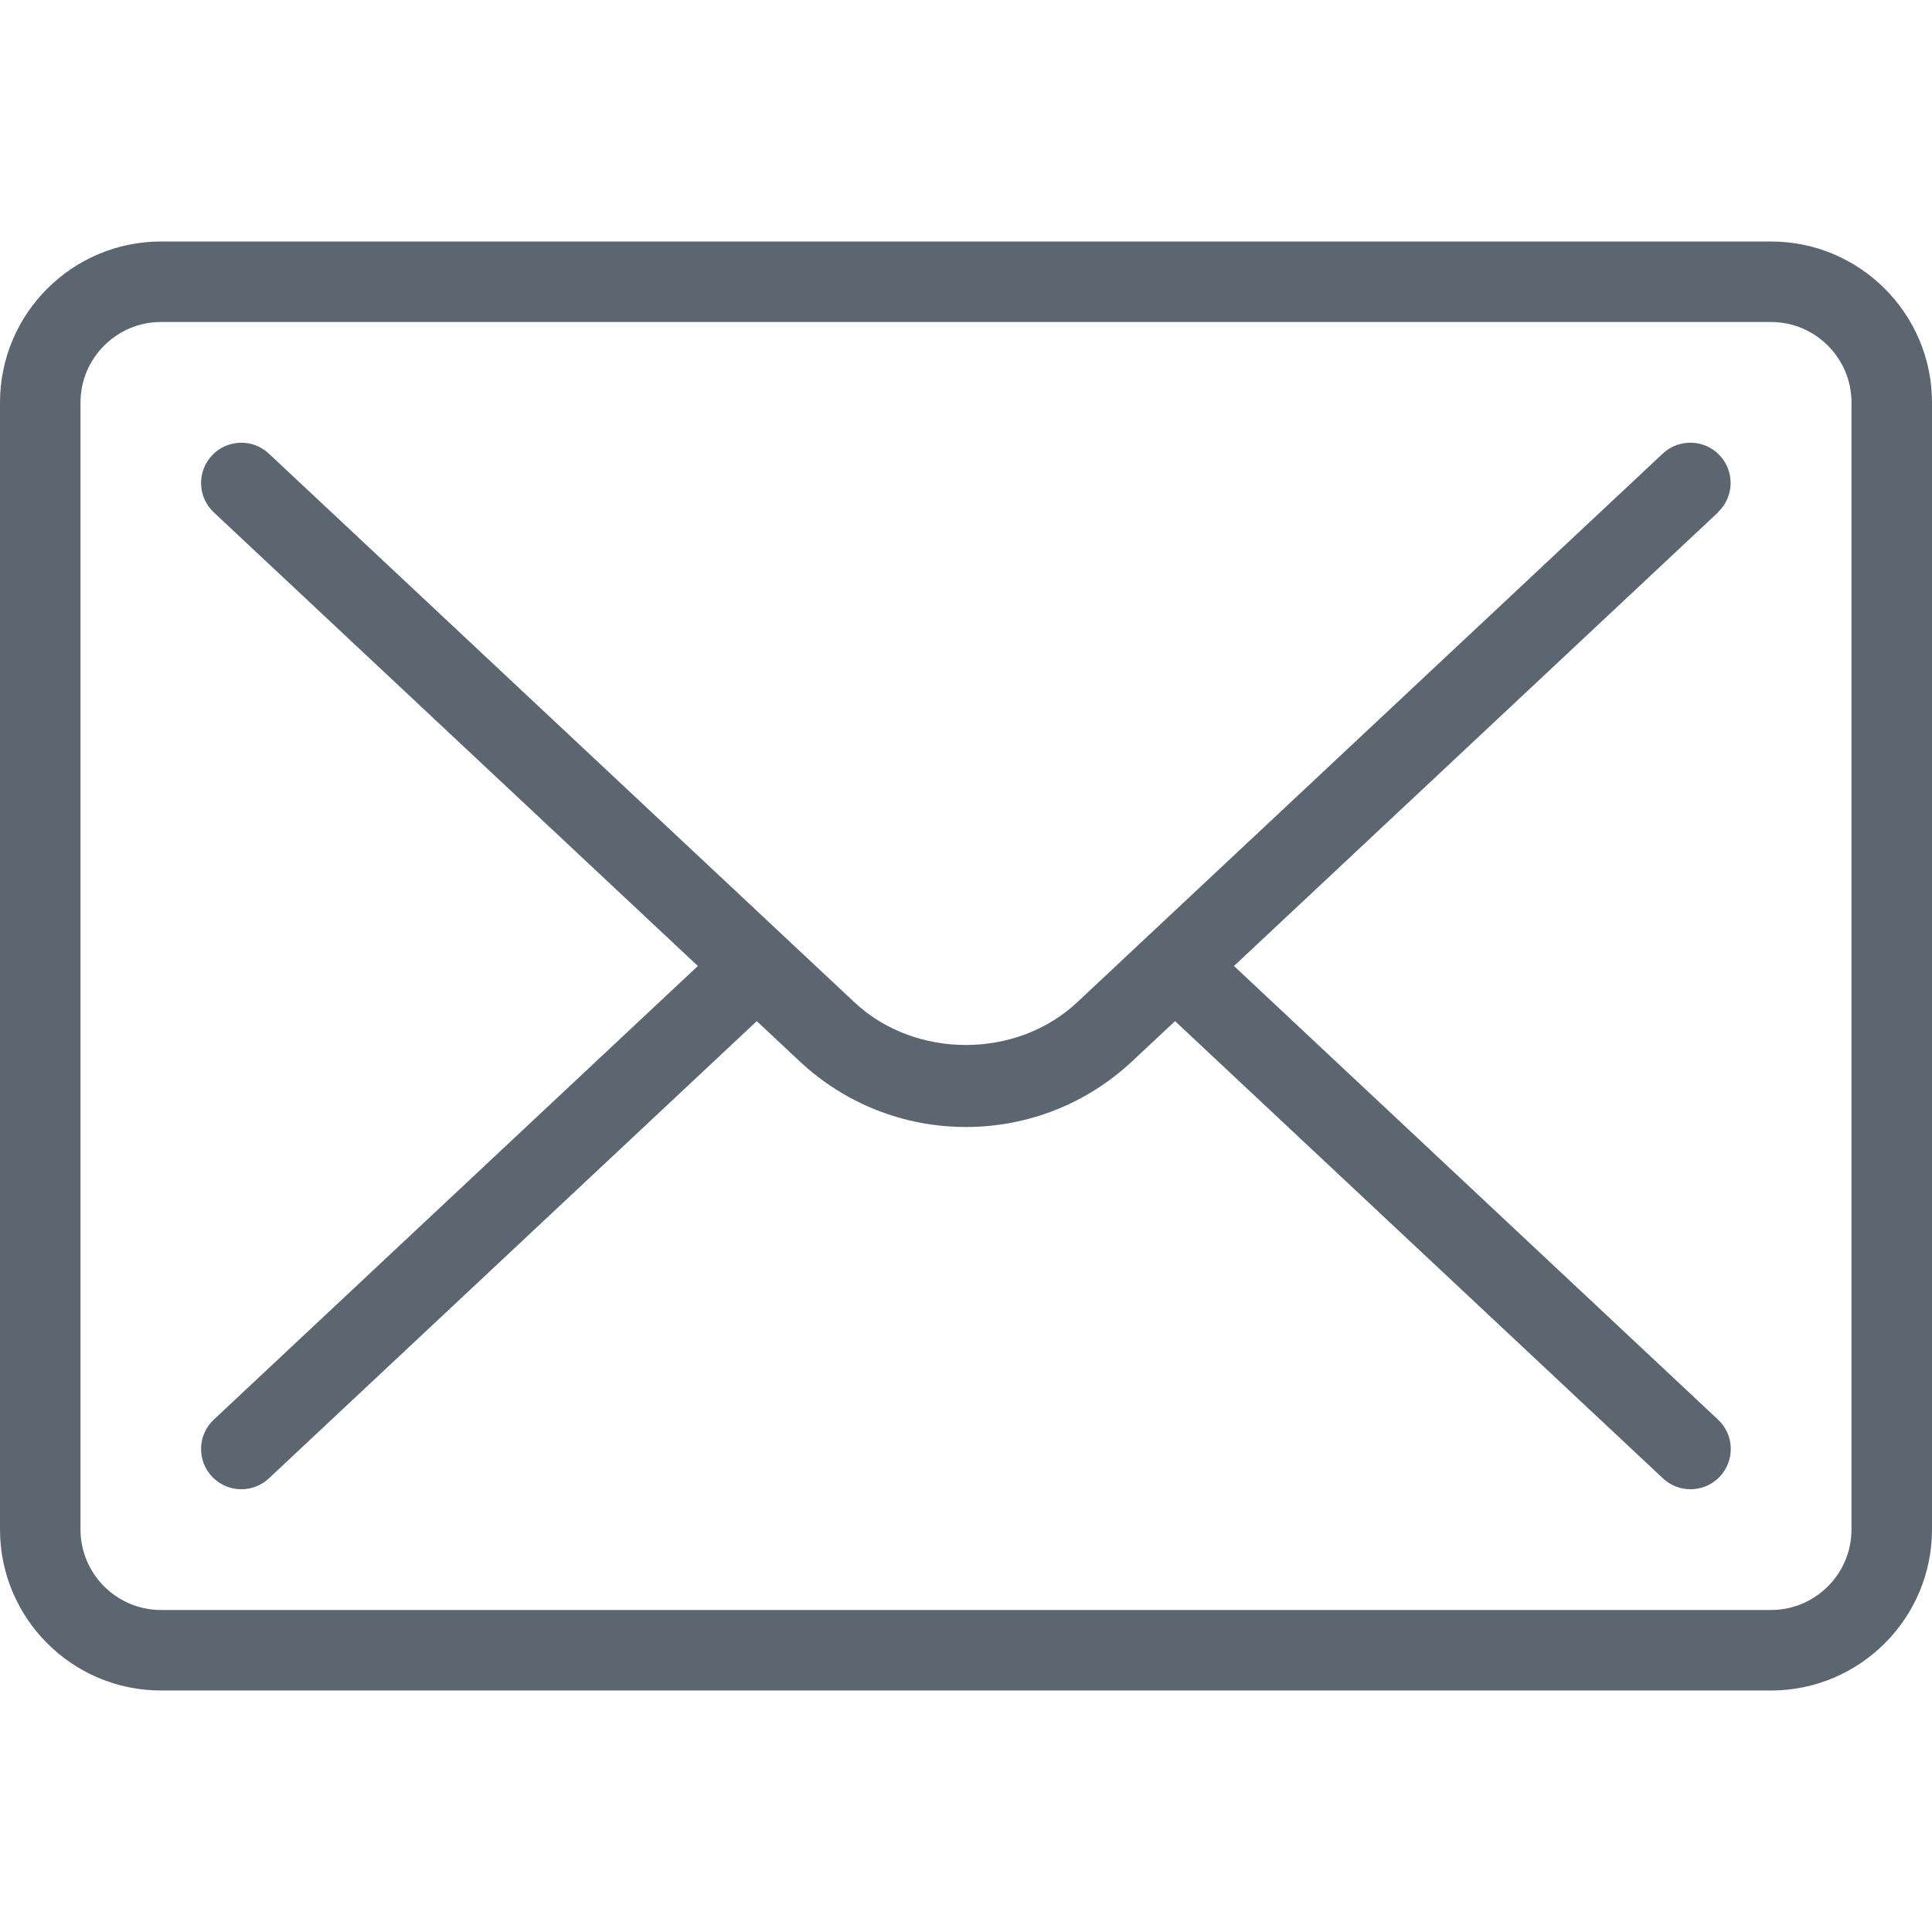 <svg xmlns="http://www.w3.org/2000/svg" viewBox="0 0 24 24"><path fill="#5c6671" d="M22 3H2C.897 3 0 3.897 0 5v14c0 1.103.897 2 2 2h20c1.103 0 2-.897 2-2V5c0-1.103-.897-2-2-2zm1 16c0 .551-.449 1-1 1H2c-.551 0-1-.449-1-1V5c0-.551.449-1 1-1h20c.551 0 1 .449 1 1v14zM21.342 6.365L15.329 12l6.013 5.635c.202.189.212.505.023.707-.098.105-.231.158-.365.158-.123 0-.246-.045-.342-.135l-6.061-5.68-.528.494c-.562.529-1.297.821-2.07.821s-1.508-.292-2.071-.821l-.527-.494-6.061 5.68c-.096.09-.219.135-.342.135-.133 0-.267-.053-.365-.158-.189-.201-.179-.518.023-.707L8.669 12 2.656 6.365c-.202-.189-.212-.505-.023-.707s.506-.212.707-.023l7.272 6.814c.755.71 2.019.709 2.771 0l7.273-6.815c.201-.188.52-.178.707.023.189.201.179.518-.023.707z"/></svg>